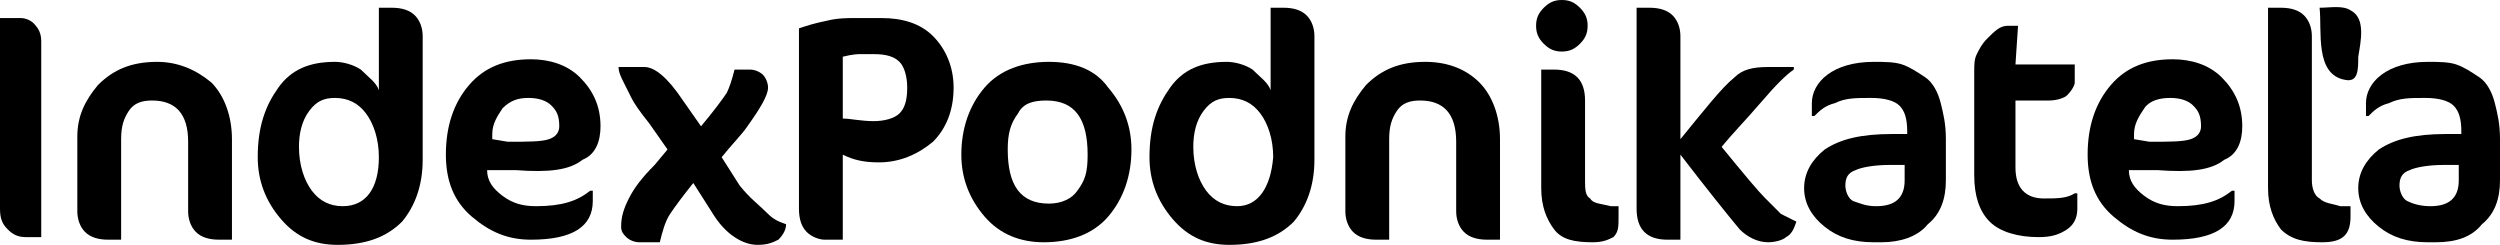 <?xml version="1.0" encoding="utf-8"?>
<svg version="1.1" xmlns="http://www.w3.org/2000/svg" x="0px" y="0px"
	 width="97px" height="9.5px" viewBox="-245.5 392.2 97 9.5" style="enable-background:new -245.5 392.2 97 9.5;"
	 xml:space="preserve">
<path d="M-244.7,392.9h-0.8v7.4c0,0.4,0.1,0.6,0.3,0.8c0.2,0.2,0.4,0.3,0.7,0.3h0.6v-7.6
	c0-0.3-0.1-0.5-0.3-0.7C-244.3,393-244.5,392.9-244.7,392.9z"/>
<path d="M-239.4,394.6c-1,0-1.7,0.3-2.3,0.9c-0.5,0.6-0.8,1.2-0.8,2v2.9c0,0.3,0.1,0.6,0.3,0.8
	c0.2,0.2,0.5,0.3,0.9,0.3h0.5v-3.9c0-0.5,0.1-0.8,0.3-1.1c0.2-0.3,0.5-0.4,0.9-0.4c0.9,0,1.4,0.5,1.4,1.6v2.7c0,0.3,0.1,0.6,0.3,0.8
	c0.2,0.2,0.5,0.3,0.9,0.3h0.5v-3.9c0-0.9-0.3-1.7-0.8-2.2C-237.9,394.9-238.6,394.6-239.4,394.6z"/>
<path d="M-230.3,392.5h-0.5v3.2c-0.1-0.3-0.4-0.5-0.7-0.8c-0.3-0.2-0.7-0.3-1-0.3c-1,0-1.7,0.3-2.2,1
	s-0.8,1.5-0.8,2.7c0,0.9,0.3,1.7,0.9,2.4c0.6,0.7,1.3,1,2.2,1c1.1,0,1.9-0.3,2.5-0.9c0.5-0.6,0.8-1.4,0.8-2.4v-4.8
	c0-0.3-0.1-0.6-0.3-0.8C-229.6,392.6-229.9,392.5-230.3,392.5z M-232.2,400.2c-0.5,0-0.9-0.2-1.2-0.6s-0.5-1-0.5-1.7
	c0-0.5,0.1-1,0.4-1.4c0.3-0.4,0.6-0.5,1-0.5c0.5,0,0.9,0.2,1.2,0.6s0.5,1,0.5,1.7C-230.8,399.5-231.3,400.2-232.2,400.2z"/>
<path d="M-222.9,398.4c0.5-0.2,0.7-0.7,0.7-1.3c0-0.8-0.3-1.4-0.8-1.9s-1.2-0.7-1.9-0.7c-1,0-1.8,0.3-2.4,1
	c-0.6,0.7-0.9,1.6-0.9,2.7c0,1,0.3,1.8,1,2.4s1.4,0.9,2.3,0.9c1.6,0,2.4-0.5,2.4-1.5v-0.4h-0.1c-0.5,0.4-1.1,0.6-2.1,0.6
	c-0.5,0-0.9-0.1-1.3-0.4c-0.4-0.3-0.6-0.6-0.6-1h1.1C-224.2,398.9-223.4,398.8-222.9,398.4z M-226.4,397.6v-0.2c0-0.4,0.2-0.7,0.4-1
	c0.3-0.3,0.6-0.4,1-0.4s0.7,0.1,0.9,0.3c0.2,0.2,0.3,0.4,0.3,0.8c0,0.2-0.1,0.4-0.4,0.5c-0.3,0.1-0.8,0.1-1.6,0.1L-226.4,397.6
	L-226.4,397.6z"/>
<path d="M-216.8,399.4l-0.7-1.1c0.4-0.5,0.8-0.9,1-1.2c0.5-0.7,0.8-1.2,0.8-1.5c0-0.2-0.1-0.4-0.2-0.5
	c-0.1-0.1-0.3-0.2-0.5-0.2h-0.6c-0.1,0.4-0.2,0.7-0.3,0.9c-0.2,0.3-0.5,0.7-1,1.3l-0.7-1c-0.6-0.9-1.1-1.3-1.5-1.3h-1
	c0,0.2,0.1,0.4,0.2,0.6c0.1,0.2,0.2,0.4,0.3,0.6s0.3,0.5,0.7,1l0.7,1l-0.5,0.6c-0.5,0.5-0.8,0.9-1,1.3s-0.3,0.7-0.3,1.1
	c0,0.2,0.1,0.3,0.2,0.4c0.1,0.1,0.3,0.2,0.5,0.2h0.8c0.1-0.4,0.2-0.8,0.4-1.1c0.2-0.3,0.5-0.7,0.9-1.2l0.7,1.1
	c0.3,0.5,0.6,0.8,0.9,1s0.6,0.3,0.9,0.3c0.4,0,0.6-0.1,0.8-0.2c0.2-0.2,0.3-0.4,0.3-0.6c-0.3-0.1-0.5-0.2-0.7-0.4
	C-216.1,400.1-216.4,399.9-216.8,399.4z"/>
<path d="M-211.3,392.9h-1c-0.3,0-0.7,0-1.1,0.1c-0.5,0.1-0.8,0.2-1.1,0.3v7c0,0.4,0.1,0.7,0.3,0.9
	c0.2,0.2,0.5,0.3,0.7,0.3h0.7v-3.3c0.4,0.2,0.8,0.3,1.4,0.3c0.8,0,1.5-0.3,2.1-0.8c0.5-0.5,0.8-1.2,0.8-2.1c0-0.8-0.3-1.5-0.8-2
	C-209.8,393.1-210.5,392.9-211.3,392.9z M-210.6,396.6c-0.2,0.2-0.6,0.3-1,0.3c-0.5,0-0.9-0.1-1.2-0.1v-2.4c0.4-0.1,0.6-0.1,0.7-0.1
	h0.5c0.5,0,0.8,0.1,1,0.3c0.2,0.2,0.3,0.6,0.3,1C-210.3,396.1-210.4,396.4-210.6,396.6z"/>
<path d="M-204.8,394.6c-1,0-1.9,0.3-2.5,1s-0.9,1.6-0.9,2.6c0,0.9,0.3,1.7,0.9,2.4c0.6,0.7,1.4,1,2.3,1
	c1,0,1.9-0.3,2.5-1s0.9-1.6,0.9-2.6c0-0.9-0.3-1.7-0.9-2.4C-203,394.9-203.8,394.6-204.8,394.6z M-203.7,399.6
	c-0.2,0.3-0.6,0.5-1.1,0.5c-1.1,0-1.6-0.7-1.6-2.1c0-0.6,0.1-1,0.4-1.4c0.2-0.4,0.6-0.5,1.1-0.5c1.1,0,1.6,0.7,1.6,2.1
	C-203.3,398.9-203.4,399.2-203.7,399.6z"/>
<path d="M-195.7,392.5h-0.5v3.2c-0.1-0.3-0.4-0.5-0.7-0.8c-0.3-0.2-0.7-0.3-1-0.3c-1,0-1.7,0.3-2.2,1
	s-0.8,1.5-0.8,2.7c0,0.9,0.3,1.7,0.9,2.4c0.6,0.7,1.3,1,2.2,1c1.1,0,1.9-0.3,2.5-0.9c0.5-0.6,0.8-1.4,0.8-2.4v-4.8
	c0-0.3-0.1-0.6-0.3-0.8C-195,392.6-195.3,392.5-195.7,392.5z M-197.5,400.2c-0.5,0-0.9-0.2-1.2-0.6s-0.5-1-0.5-1.7
	c0-0.5,0.1-1,0.4-1.4c0.3-0.4,0.6-0.5,1-0.5c0.5,0,0.9,0.2,1.2,0.6s0.5,1,0.5,1.7C-196.2,399.5-196.7,400.2-197.5,400.2z"/>
<path d="M-190.2,394.6c-1,0-1.7,0.3-2.3,0.9c-0.5,0.6-0.8,1.2-0.8,2v2.9c0,0.3,0.1,0.6,0.3,0.8
	c0.2,0.2,0.5,0.3,0.9,0.3h0.5v-3.9c0-0.5,0.1-0.8,0.3-1.1c0.2-0.3,0.5-0.4,0.9-0.4c0.9,0,1.4,0.5,1.4,1.6v2.7c0,0.3,0.1,0.6,0.3,0.8
	c0.2,0.2,0.5,0.3,0.9,0.3h0.5v-3.9c0-0.9-0.3-1.7-0.8-2.2C-188.6,394.9-189.3,394.6-190.2,394.6z"/>
<path d="M-183.8,399.9c-0.2-0.1-0.2-0.4-0.2-0.7v-3.1c0-0.8-0.4-1.2-1.2-1.2h-0.5v4.6c0,0.7,0.2,1.2,0.5,1.6
	s0.8,0.5,1.5,0.5c0.4,0,0.6-0.1,0.8-0.2c0.2-0.2,0.2-0.4,0.2-0.8v-0.4h-0.3C-183.4,400.1-183.7,400.1-183.8,399.9z"/>
<path d="M-184.9,394.2c0.3,0,0.5-0.1,0.7-0.3c0.2-0.2,0.3-0.4,0.3-0.7c0-0.3-0.1-0.5-0.3-0.7
	s-0.4-0.3-0.7-0.3s-0.5,0.1-0.7,0.3c-0.2,0.2-0.3,0.4-0.3,0.7c0,0.3,0.1,0.5,0.3,0.7C-185.4,394.1-185.2,394.2-184.9,394.2z"/>
<path d="M-177,399.9c-0.3-0.3-0.8-0.9-1.7-2c0.4-0.5,0.9-1,1.5-1.7s1-1.1,1.3-1.3v-0.1h-1
	c-0.6,0-1,0.1-1.3,0.4c-0.5,0.4-1.2,1.3-2.1,2.4v-4c0-0.3-0.1-0.6-0.3-0.8c-0.2-0.2-0.5-0.3-0.9-0.3h-0.5v7.8c0,0.4,0.1,0.7,0.3,0.9
	c0.2,0.2,0.5,0.3,0.9,0.3h0.5v-3.3c1,1.3,1.8,2.3,2.3,2.9c0.3,0.3,0.7,0.5,1.1,0.5c0.3,0,0.6-0.1,0.7-0.2c0.2-0.1,0.3-0.3,0.4-0.6
	c-0.2-0.1-0.4-0.2-0.6-0.3C-176.5,400.4-176.8,400.1-177,399.9z"/>
<path d="M-170.8,395.2c-0.3-0.2-0.6-0.4-0.9-0.5c-0.3-0.1-0.7-0.1-1.1-0.1c-0.8,0-1.4,0.2-1.8,0.5
	c-0.4,0.3-0.6,0.7-0.6,1.1v0.5h0.1c0.2-0.2,0.4-0.4,0.8-0.5c0.4-0.2,0.8-0.2,1.4-0.2c0.5,0,0.9,0.1,1.1,0.3c0.2,0.2,0.3,0.5,0.3,1
	v0.1h-0.6c-1.2,0-2,0.2-2.6,0.6c-0.5,0.4-0.8,0.9-0.8,1.5s0.3,1.1,0.8,1.5s1.1,0.6,1.9,0.6h0.3c0.7,0,1.4-0.2,1.8-0.7
	c0.5-0.4,0.7-1,0.7-1.7v-1.6c0-0.6-0.1-1-0.2-1.4C-170.3,395.8-170.5,395.4-170.8,395.2z M-171.6,399.2c0,0.7-0.4,1-1.1,1
	c-0.4,0-0.6-0.1-0.9-0.2c-0.2-0.1-0.3-0.4-0.3-0.6c0-0.3,0.1-0.5,0.4-0.6c0.2-0.1,0.7-0.2,1.3-0.2h0.6V399.2L-171.6,399.2
	L-171.6,399.2z"/>
<path d="M-167.2,393.2h-0.4c-0.3,0-0.5,0.2-0.8,0.5c-0.2,0.2-0.3,0.4-0.4,0.6c-0.1,0.2-0.1,0.4-0.1,0.7v4
	c0,0.8,0.2,1.4,0.6,1.8c0.4,0.4,1.1,0.6,1.9,0.6c0.5,0,0.8-0.1,1.1-0.3c0.3-0.2,0.4-0.5,0.4-0.8v-0.6h-0.1c-0.3,0.2-0.7,0.2-1.2,0.2
	c-0.7,0-1.1-0.4-1.1-1.2v-2.6h1.3c0.3,0,0.6-0.1,0.7-0.2c0.2-0.2,0.3-0.4,0.3-0.5v-0.7h-2.3L-167.2,393.2L-167.2,393.2z"/>
<path d="M-159.2,398.4c0.5-0.2,0.7-0.7,0.7-1.3c0-0.8-0.3-1.4-0.8-1.9s-1.2-0.7-1.9-0.7c-1,0-1.8,0.3-2.4,1
	c-0.6,0.7-0.9,1.6-0.9,2.7c0,1,0.3,1.8,1,2.4s1.4,0.9,2.3,0.9c1.6,0,2.4-0.5,2.4-1.5v-0.4h-0.1c-0.5,0.4-1.1,0.6-2.1,0.6
	c-0.5,0-0.9-0.1-1.3-0.4c-0.4-0.3-0.6-0.6-0.6-1h1.1C-160.5,398.9-159.7,398.8-159.2,398.4z M-162.7,397.6v-0.2c0-0.4,0.2-0.7,0.4-1
	s0.6-0.4,1-0.4s0.7,0.1,0.9,0.3c0.2,0.2,0.3,0.4,0.3,0.8c0,0.2-0.1,0.4-0.4,0.5c-0.3,0.1-0.8,0.1-1.6,0.1L-162.7,397.6L-162.7,397.6
	z"/>
<path d="M-155.5,399.9c-0.2-0.1-0.3-0.4-0.3-0.7v-5.6c0-0.3-0.1-0.6-0.3-0.8c-0.2-0.2-0.5-0.3-0.9-0.3h-0.5v7
	c0,0.7,0.2,1.2,0.5,1.6c0.4,0.4,0.9,0.5,1.6,0.5c0.8,0,1.1-0.3,1.1-1v-0.4h-0.4C-155,400.1-155.3,400.1-155.5,399.9z"/>
<path d="M-149.3,395.2c-0.3-0.2-0.6-0.4-0.9-0.5c-0.3-0.1-0.7-0.1-1.1-0.1c-0.8,0-1.4,0.2-1.8,0.5
	c-0.4,0.3-0.6,0.7-0.6,1.1v0.5h0.1c0.2-0.2,0.4-0.4,0.8-0.5c0.4-0.2,0.8-0.2,1.4-0.2c0.5,0,0.9,0.1,1.1,0.3c0.2,0.2,0.3,0.5,0.3,1
	v0.1h-0.6c-1.2,0-2,0.2-2.6,0.6c-0.5,0.4-0.8,0.9-0.8,1.5s0.3,1.1,0.8,1.5s1.1,0.6,1.9,0.6h0.3c0.8,0,1.4-0.2,1.8-0.7
	c0.5-0.4,0.7-1,0.7-1.7v-1.6c0-0.6-0.1-1-0.2-1.4C-148.8,395.8-149,395.4-149.3,395.2z M-150.1,399.2c0,0.7-0.4,1-1.1,1
	c-0.4,0-0.7-0.1-0.9-0.2s-0.3-0.4-0.3-0.6c0-0.3,0.1-0.5,0.4-0.6c0.2-0.1,0.7-0.2,1.3-0.2h0.6V399.2L-150.1,399.2z"/>
<path d="M-154,394.4c0.1-0.6,0.3-1.5-0.3-1.8c-0.3-0.2-0.8-0.1-1.2-0.1c0.1,0.9-0.2,2.6,1,2.8
	C-154,395.4-154,394.9-154,394.4z"/>
</svg>

